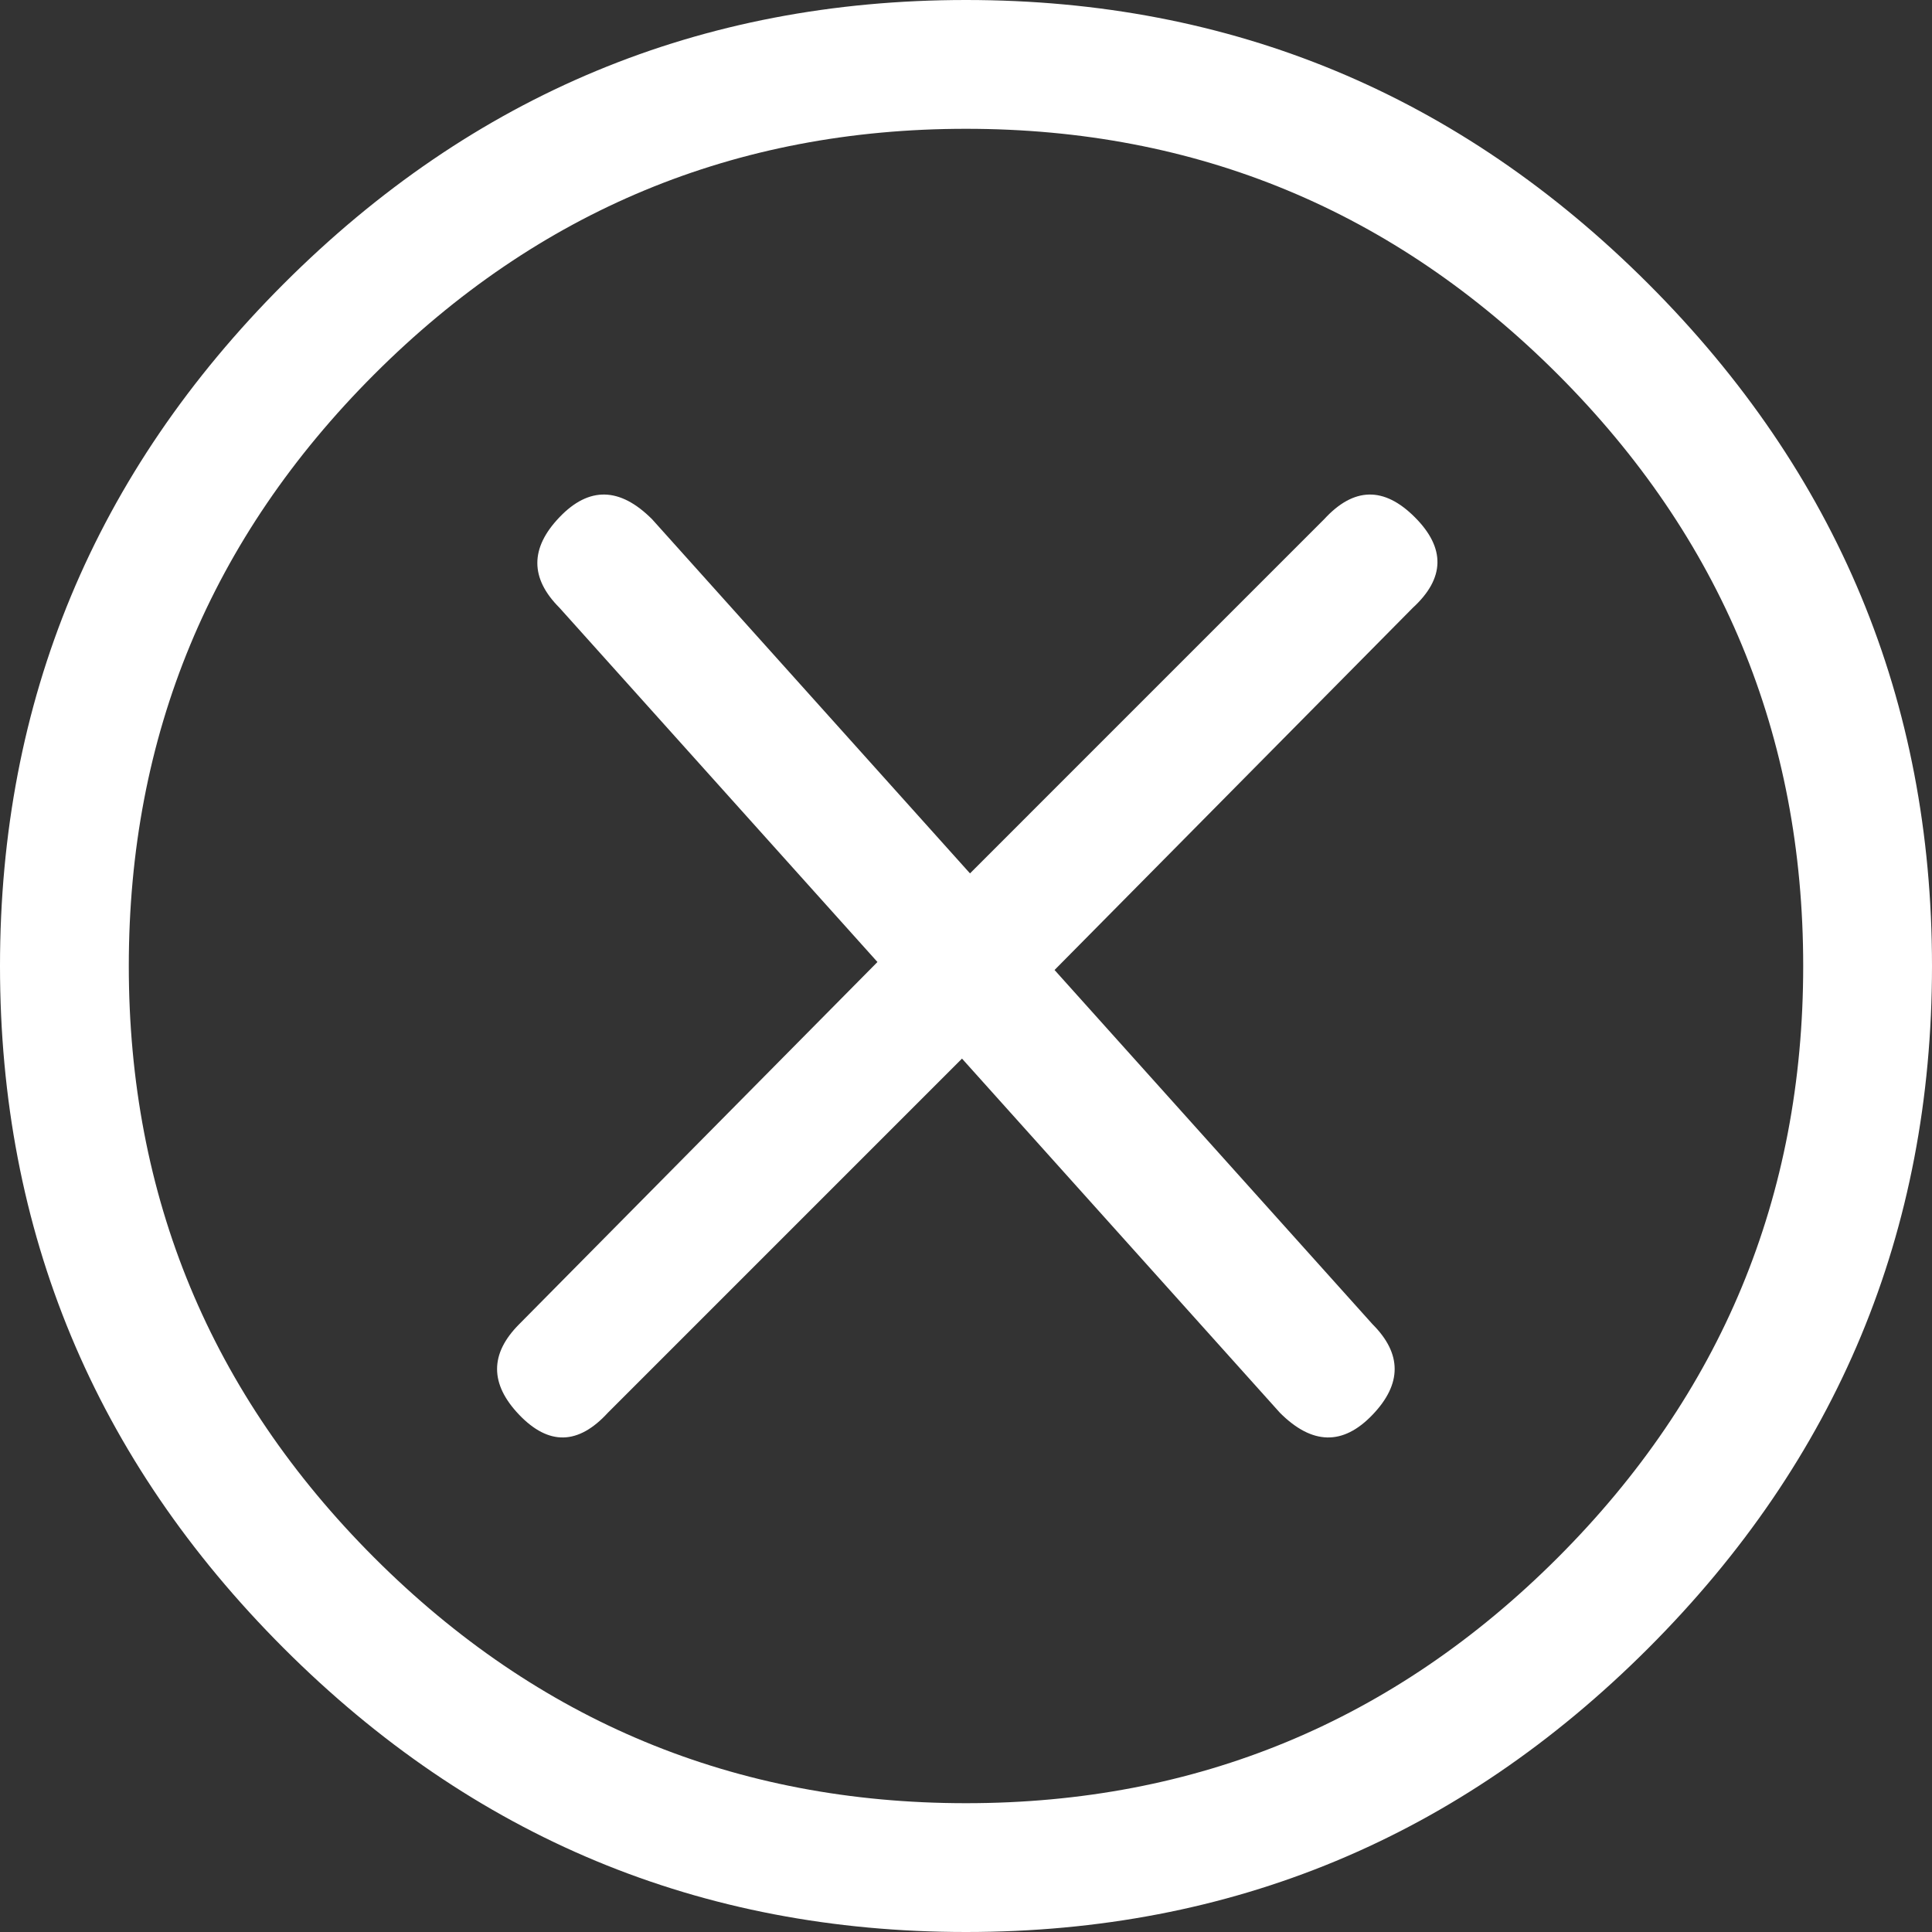 
<svg width="30px" height="30px" viewBox="173 544 30 30" version="1.1" xmlns="http://www.w3.org/2000/svg" xmlns:xlink="http://www.w3.org/1999/xlink">
    <rect x="173" y="544" width="30" height="30" fill="#333333" stroke="none"/>
    <!-- Generator: Sketch 39.1 (31720) - http://www.bohemiancoding.com/sketch -->
    <desc>Created with Sketch.</desc>
    <defs></defs>
    <path d="M188,544 C183.875,544 180.344,545.469 177.406,548.406 C174.469,551.344 173,554.875 173,559 C173,563.125 174.469,566.656 177.406,569.594 C180.344,572.531 183.875,574 188,574 C192.125,574 195.656,572.531 198.594,569.594 C201.531,566.656 203,563.125 203,559 C203,554.875 201.531,551.344 198.594,548.406 C195.656,545.469 192.125,544 188,544 Z M188,572 C184.417,572 181.354,570.729 178.812,568.188 C176.271,565.646 175,562.583 175,559 C175,555.417 176.271,552.354 178.812,549.812 C181.354,547.271 184.417,546 188,546 C191.583,546 194.646,547.271 197.188,549.812 C199.729,552.354 201,555.417 201,559 C201,562.583 199.729,565.646 197.188,568.188 C194.646,570.729 191.583,572 188,572 Z M193.562,552.062 L188.062,557.562 L183.125,552.062 C182.625,551.562 182.146,551.552 181.688,552.031 C181.229,552.51 181.229,552.979 181.688,553.438 L186.625,558.938 L181.062,564.562 C180.604,565.021 180.604,565.49 181.062,565.969 C181.521,566.448 181.979,566.438 182.438,565.938 L187.938,560.438 L192.875,565.938 C193.375,566.438 193.854,566.448 194.312,565.969 C194.771,565.49 194.771,565.021 194.312,564.562 L189.375,559.062 L194.938,553.438 C195.438,552.979 195.448,552.51 194.969,552.031 C194.49,551.552 194.021,551.562 193.562,552.062 Z" id="Page-1" stroke="none" fill="#FFFFFF" fill-rule="evenodd"></path>
</svg>